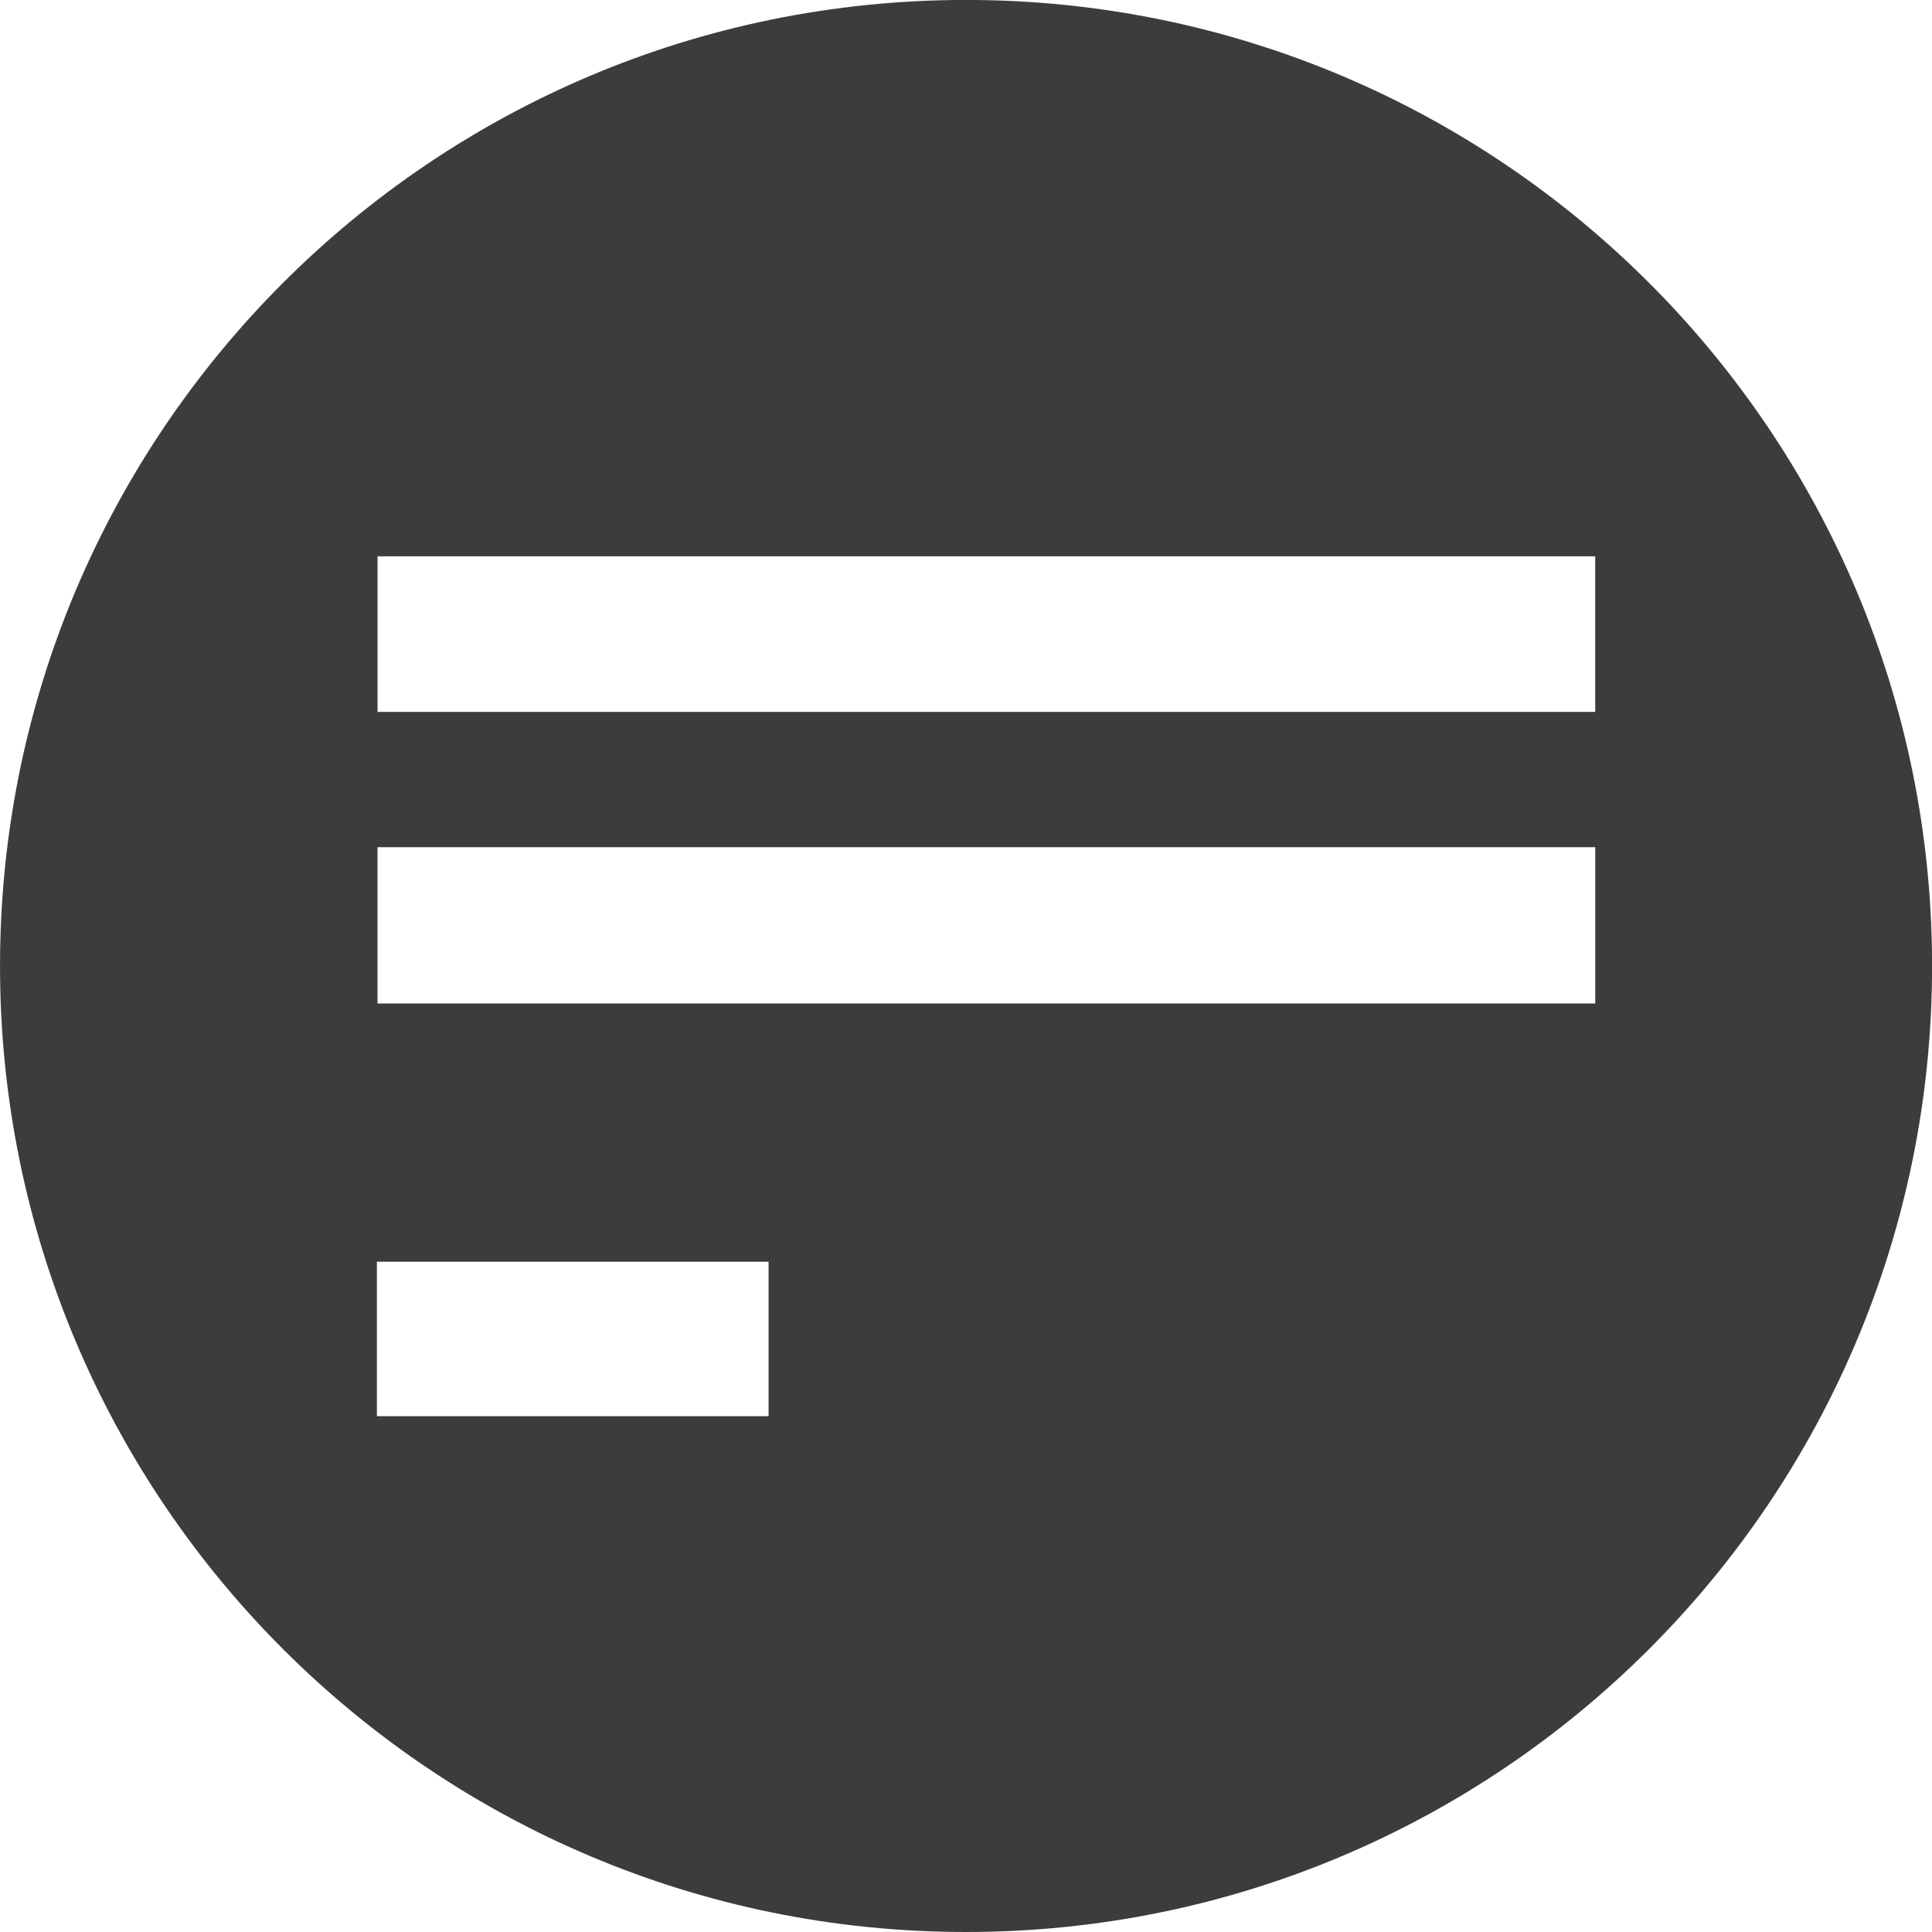 <svg
   xmlns:dc="http://purl.org/dc/elements/1.1/"
   xmlns:cc="http://creativecommons.org/ns#"
   xmlns:rdf="http://www.w3.org/1999/02/22-rdf-syntax-ns#"
   xmlns:svg="http://www.w3.org/2000/svg"
   xmlns="http://www.w3.org/2000/svg"
   version="1.1"
   width="40.061"
   height="40.062"
   id="svg2">
  <defs
     id="defs4" />
  <g
     transform="translate(-0.238,-0.403)"
     id="layer3" />
  <g
     transform="translate(-0.238,-0.403)"
     id="layer2"
     style="display:inline">
    <g
       transform="translate(-0.747,-5.232)"
       id="g4089"
       style="display:inline">
      <path
         d="m 8.348,31.346 9.026,0 0,4.106 -9.026,0 z m 0.013,-8.596 26.154,0 0,4.145 -26.154,0 z m 4.23e-4,-6.031 26.153,0 0,4.13 -26.153,0 z m 32.234,8.946 c 0,10.813 -8.766,19.579 -19.579,19.579 -10.813,0 -19.579,-8.766 -19.579,-19.579 0,-10.813 8.766,-19.579 19.579,-19.579 10.813,0 19.579,8.766 19.579,19.579 z"
         id="rect4095"
         style="fill:#3C3C3C;fill-opacity:1;fill-rule:evenodd;stroke:#3C3C3C;stroke-width:0.904;stroke-linecap:butt;stroke-linejoin:miter;stroke-miterlimit:4;stroke-opacity:1" />
    </g>
  </g>
  <g
     transform="translate(-0.238,-0.403)"
     id="layer1"
     style="display:inline" />
</svg>
